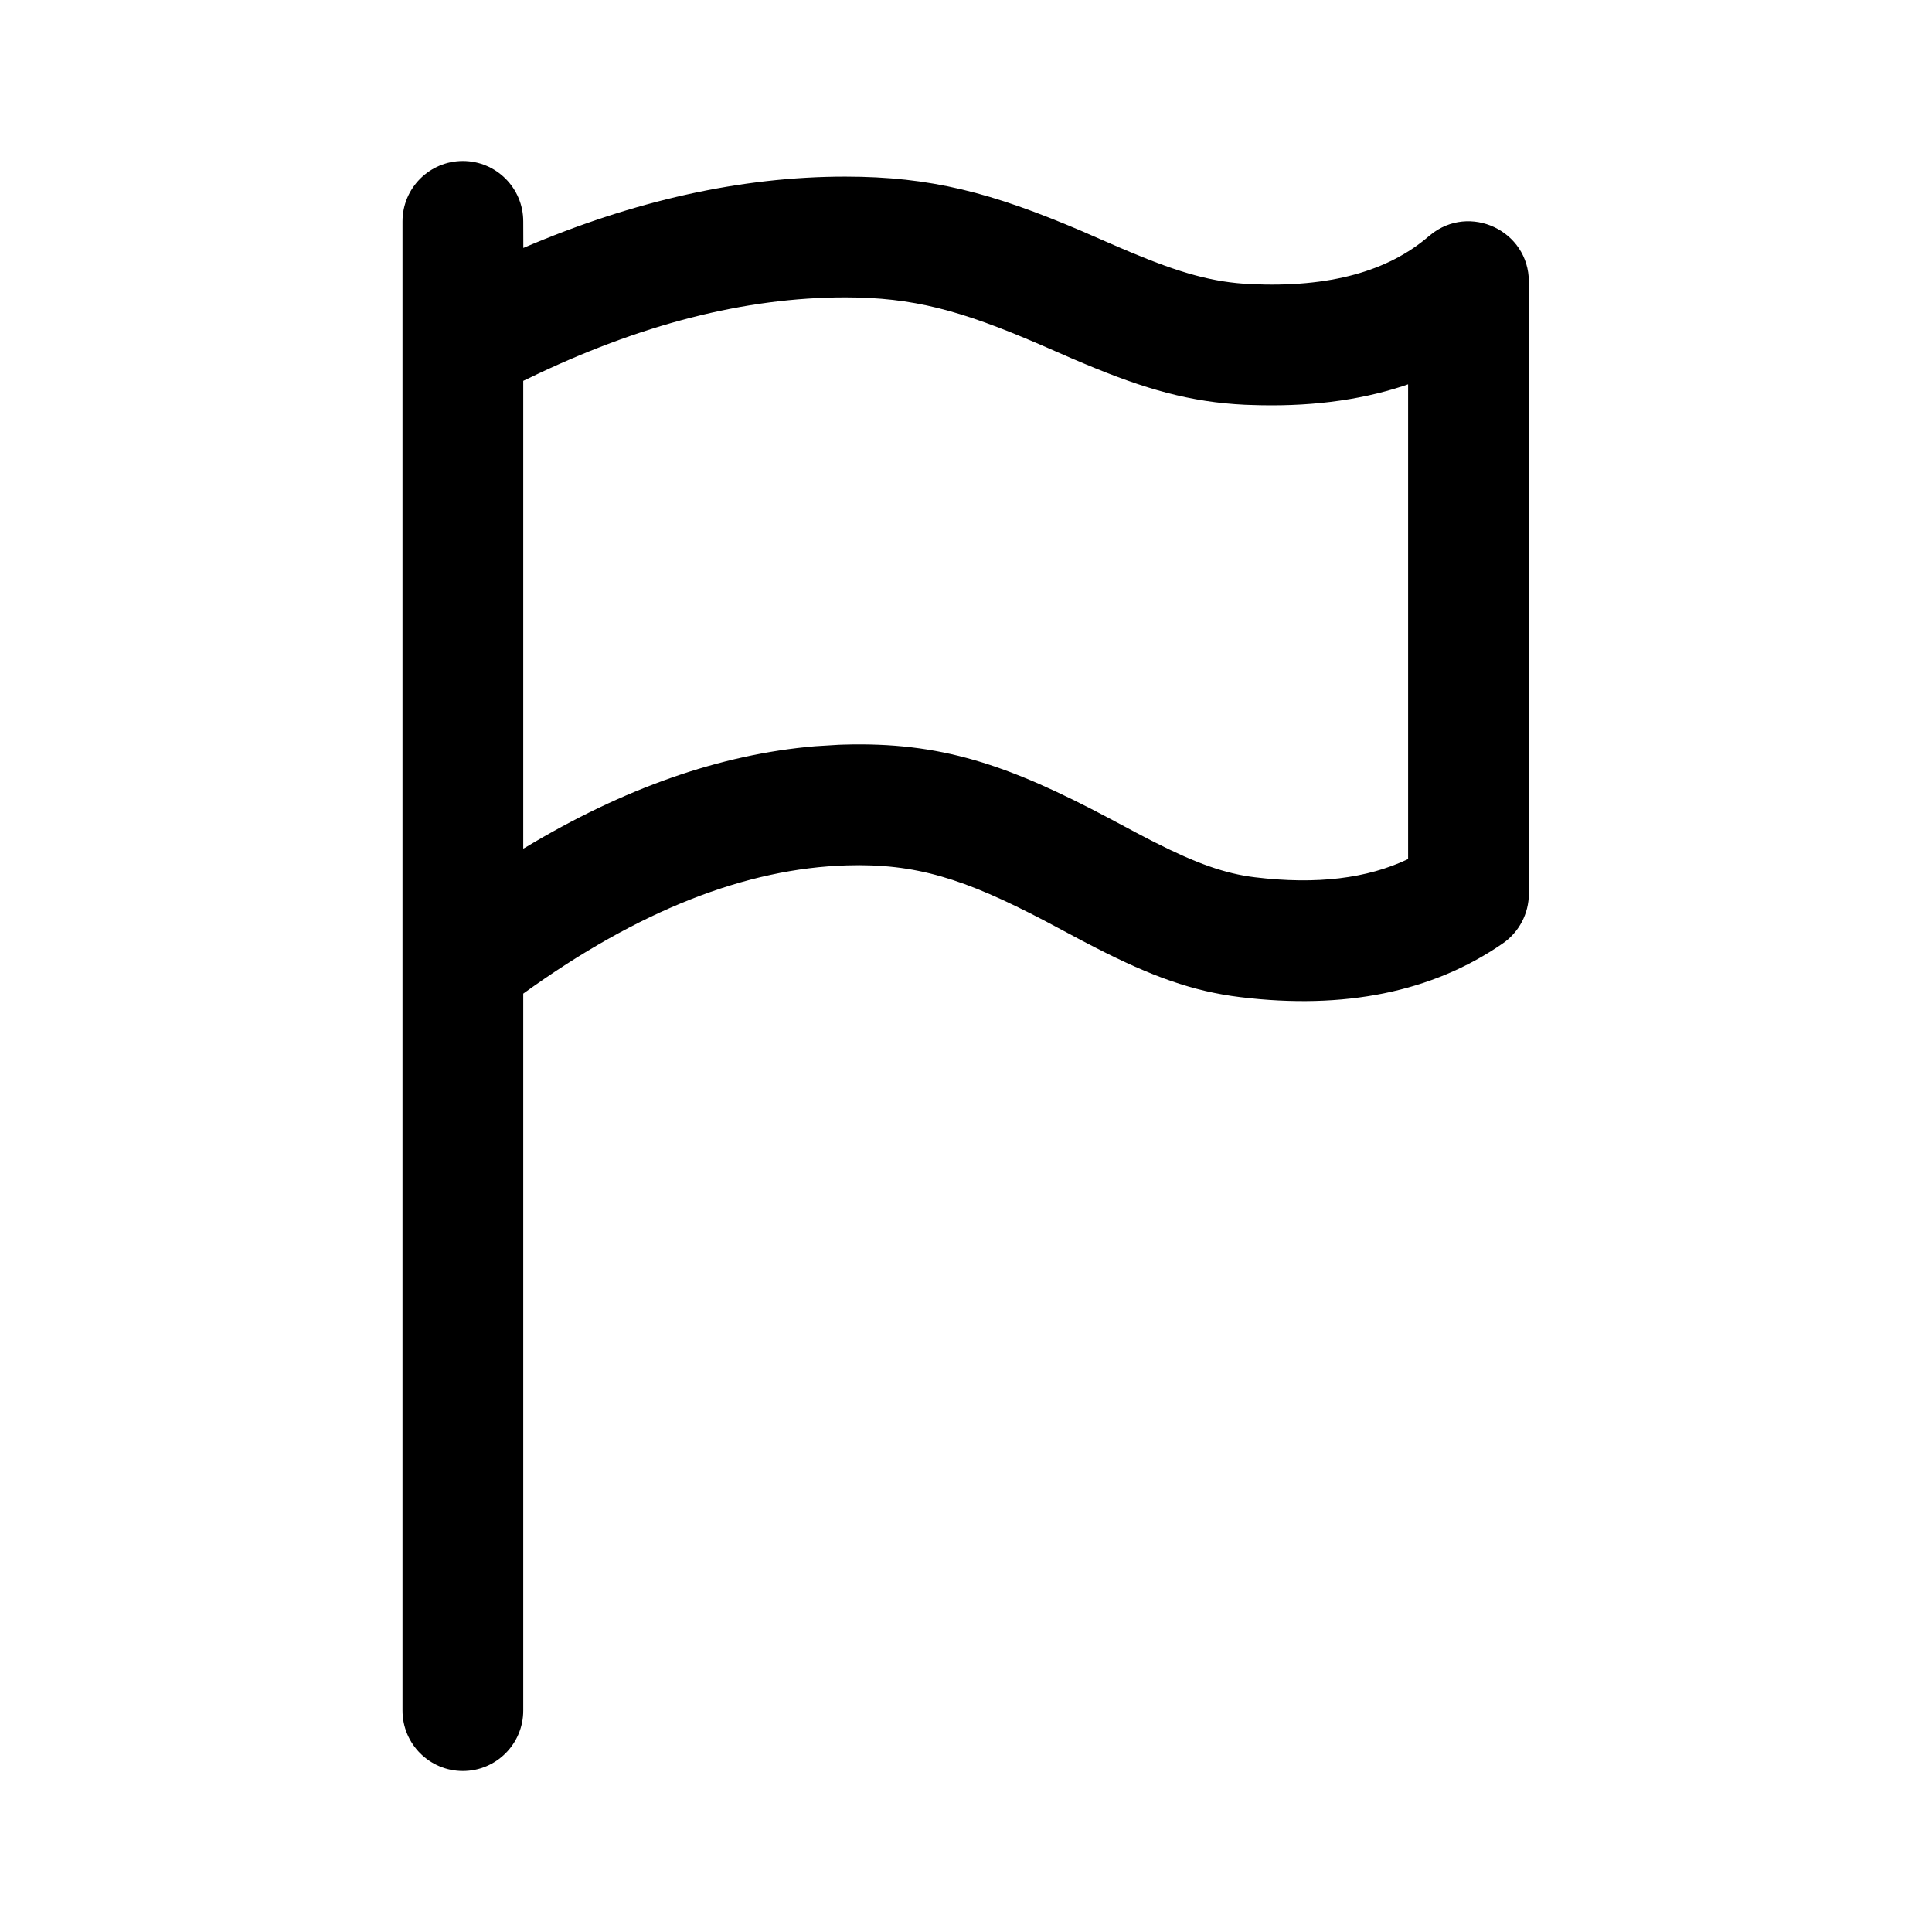 <?xml version="1.0" encoding="UTF-8"?>
<svg viewBox="0 0 24 24" version="1.1" xmlns="http://www.w3.org/2000/svg" xmlns:xlink="http://www.w3.org/1999/xlink">
    <g id="S12组件" stroke="none" stroke-width="1">
        <g id="Flag">
            <rect id="矩形" opacity="0" x="0" y="0" width="24" height="24"></rect>
            <path d="M5.75,2 C6.164,2 6.5,2.336 6.5,2.75 L6.501,3.08 C7.874,2.492 9.208,2.194 10.5,2.194 C11.565,2.194 12.319,2.394 13.435,2.869 L13.435,2.869 L13.565,2.926 L13.908,3.075 L14.047,3.134 C14.659,3.391 15.071,3.508 15.535,3.529 C16.52,3.575 17.246,3.369 17.752,2.932 L17.752,2.932 L17.768,2.919 C18.254,2.52 18.992,2.865 18.992,3.5 L18.992,3.5 L18.992,11.102 C18.992,11.348 18.871,11.579 18.669,11.719 C17.79,12.327 16.693,12.543 15.41,12.387 C14.814,12.315 14.296,12.124 13.62,11.778 C13.565,11.75 13.509,11.72 13.446,11.688 L13.446,11.688 L12.975,11.437 C11.973,10.913 11.373,10.725 10.522,10.75 C9.272,10.786 7.931,11.31 6.5,12.343 L6.5,21.25 C6.5,21.664 6.164,22 5.75,22 C5.336,22 5,21.664 5,21.25 L5,2.75 C5,2.336 5.336,2 5.75,2 Z M10.5,3.694 C9.259,3.694 7.945,4.029 6.553,4.706 L6.553,4.706 L6.5,4.731 L6.5,10.542 L6.525,10.529 C7.748,9.792 8.948,9.37 10.125,9.27 L10.419,9.252 L10.478,9.25 C11.678,9.215 12.509,9.491 13.786,10.169 L13.786,10.169 L14.114,10.344 C14.185,10.381 14.246,10.413 14.304,10.443 L14.304,10.443 L14.352,10.467 C14.859,10.724 15.217,10.853 15.59,10.898 C16.357,10.991 16.984,10.913 17.489,10.673 L17.489,10.673 L17.492,10.672 L17.492,4.774 L17.431,4.795 C16.867,4.98 16.23,5.057 15.526,5.03 L15.526,5.03 L15.465,5.028 C14.792,4.996 14.225,4.836 13.465,4.516 C13.417,4.496 13.369,4.476 13.316,4.453 L13.316,4.453 L12.91,4.276 C11.929,3.854 11.341,3.694 10.5,3.694 Z" id="形状结合"></path>
        </g>
    </g>
</svg>